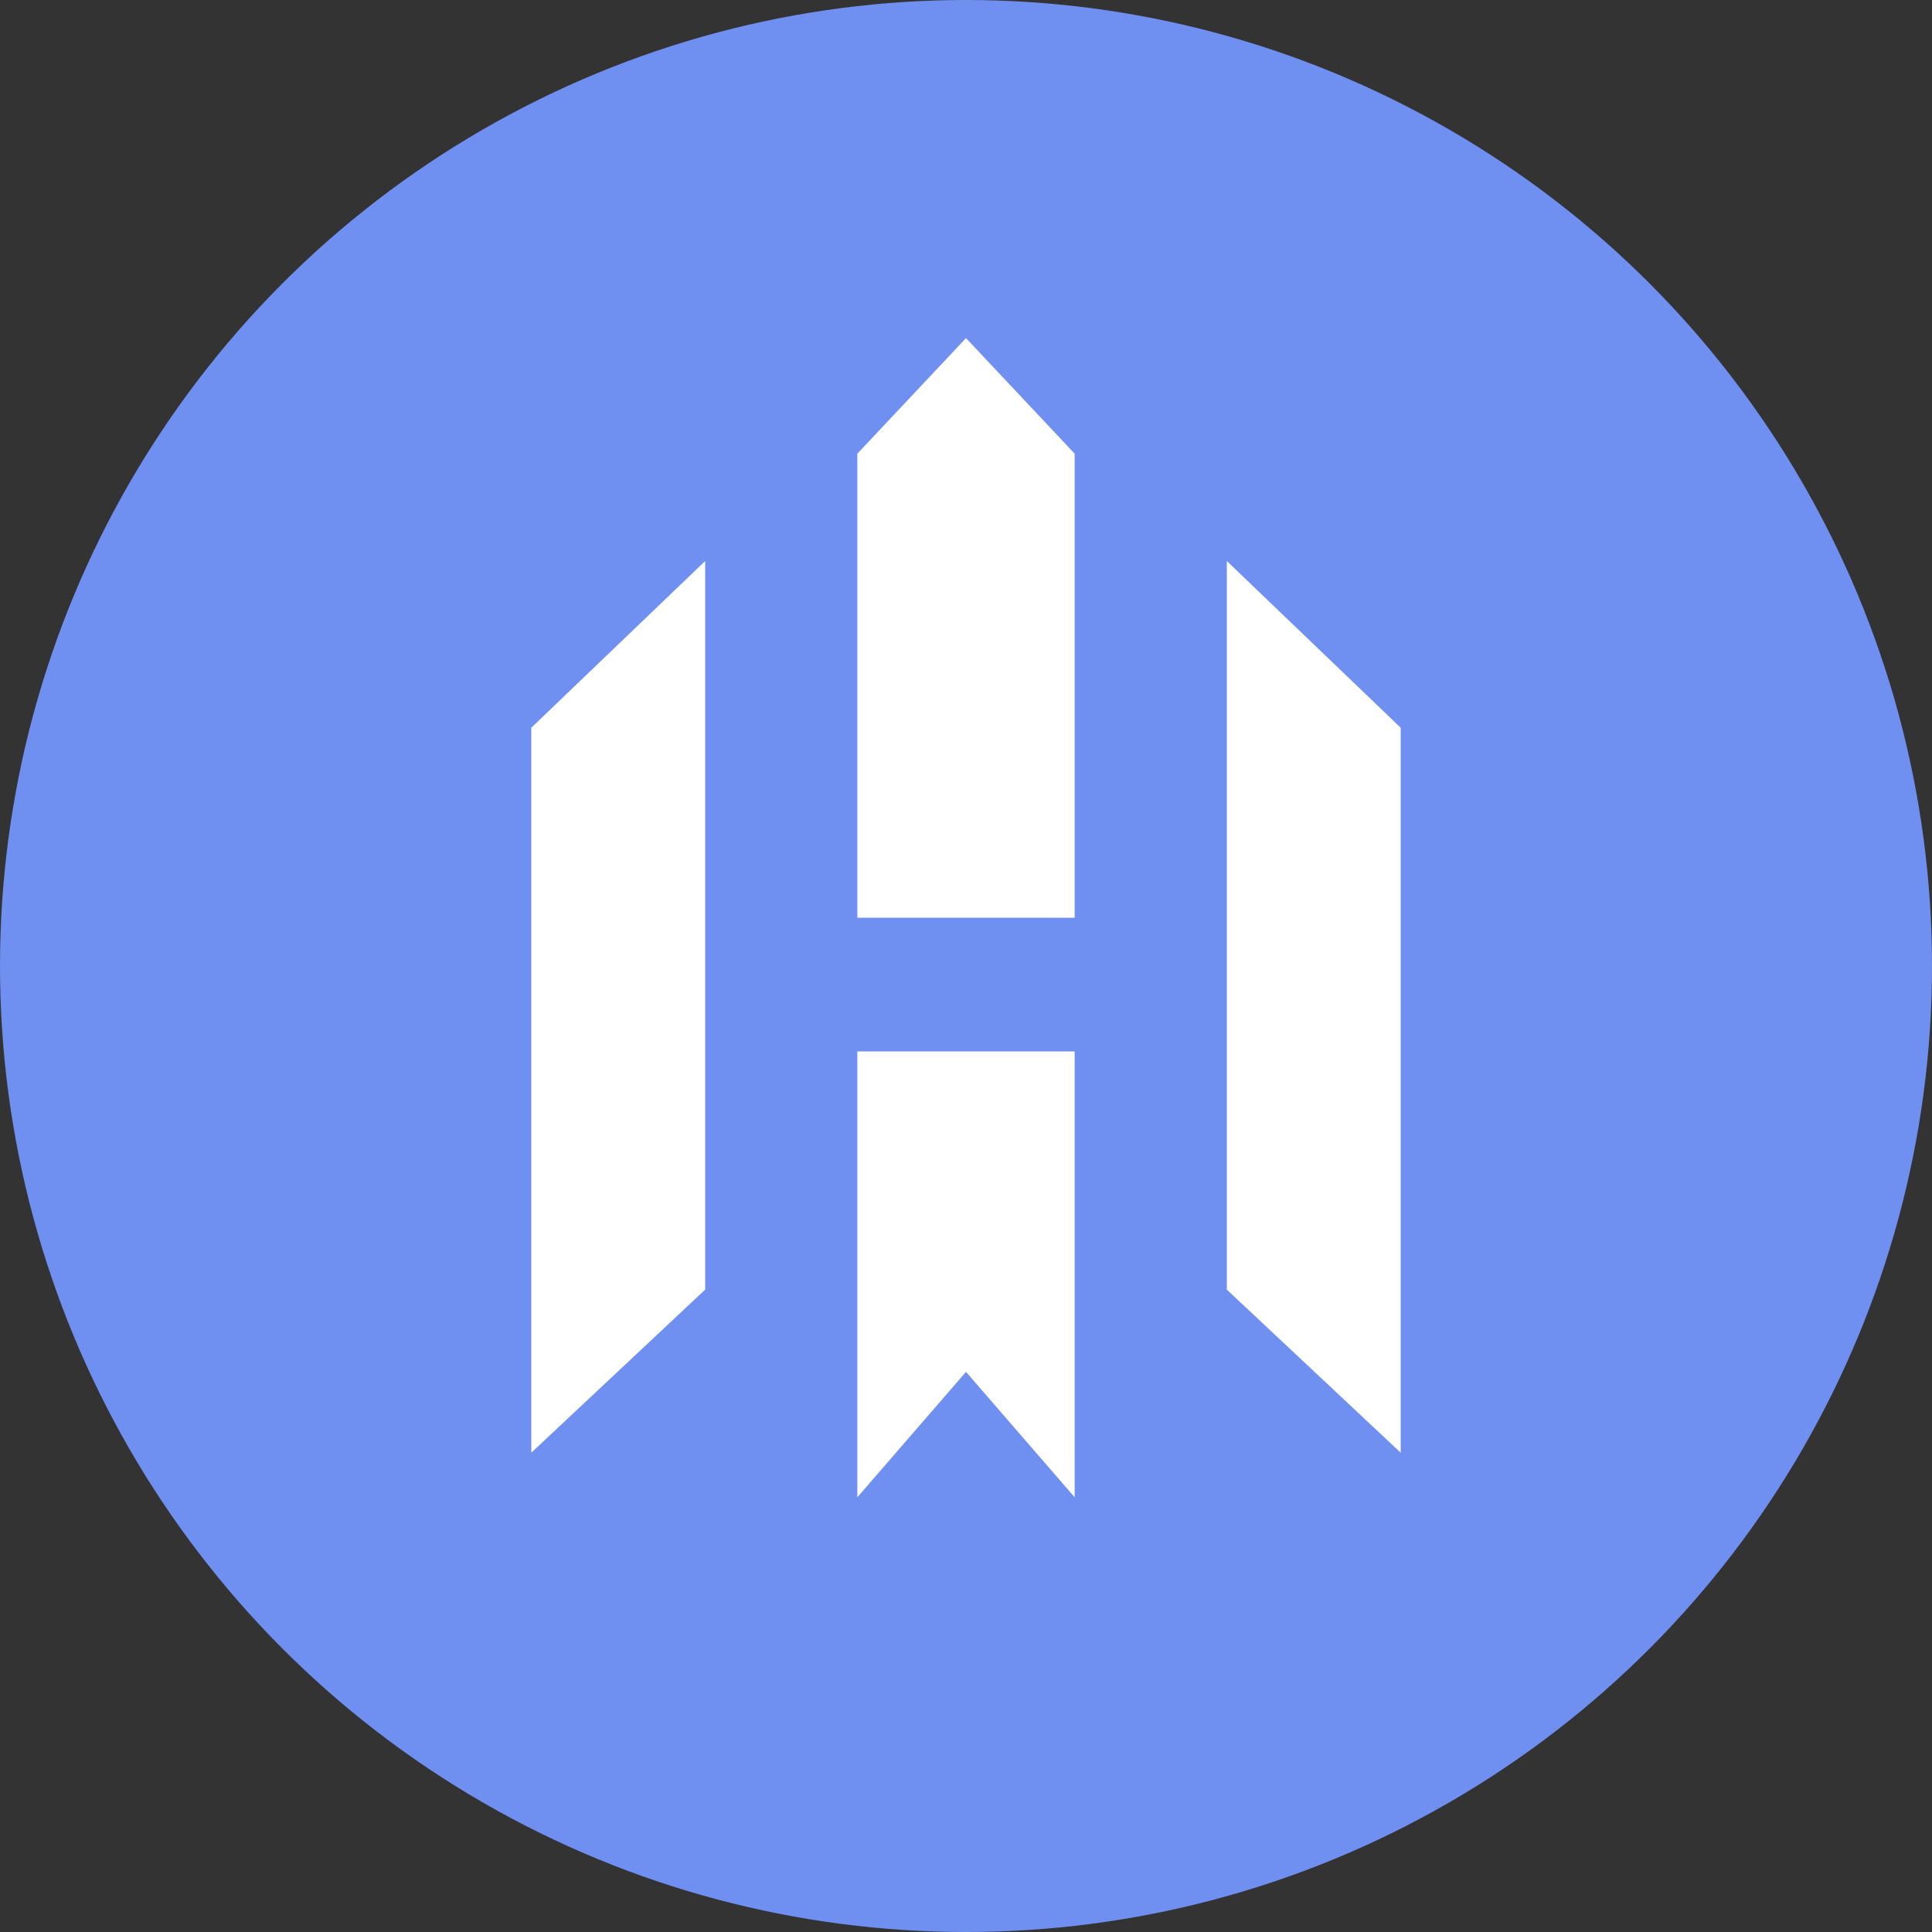 <?xml version="1.0" encoding="UTF-8"?>
<svg width="40px" height="40px" viewBox="0 0 40 40" version="1.1" xmlns="http://www.w3.org/2000/svg" xmlns:xlink="http://www.w3.org/1999/xlink">
    <rect x="0" y="0" width="40" height="40" fill="#333333" stroke="none"/>
    <!-- Generator: Sketch 51.3 (57544) - http://www.bohemiancoding.com/sketch -->
    <title>椭圆形</title>
    <desc>Created with Sketch.</desc>
    <defs></defs>
    <g id="通用" stroke="none" stroke-width="1" fill="none" fill-rule="evenodd">
        <g id="帮助中心详情" transform="translate(-600, -213)">
            <g id="椭圆形" transform="translate(600, 213)">
                <circle id="Oval" fill="#6F8FF1" fill-rule="nonzero" cx="20" cy="20" r="20"></circle>
                <g id="hex-white" transform="translate(11, 7)" fill="#FFFFFF" fill-rule="evenodd" stroke-width="1">
                    <g id="Group">
                        <path d="M9,0 L11.25,2.393 L11.25,12 L6.75,12 L6.75,2.393 L9,0 Z M6.75,14.769 L11.25,14.769 L11.25,24 L9,21.403 L6.75,24 L6.75,14.769 Z" id="Combined-Shape"></path>
                        <polygon id="Fill-7" points="0 8.067 0 23.077 3.6 19.7 3.6 4.615"></polygon>
                        <polygon id="Fill-10" points="14.4 19.7 18 23.077 18 8.067 14.4 4.615"></polygon>
                    </g>
                </g>
            </g>
        </g>
    </g>
</svg>
